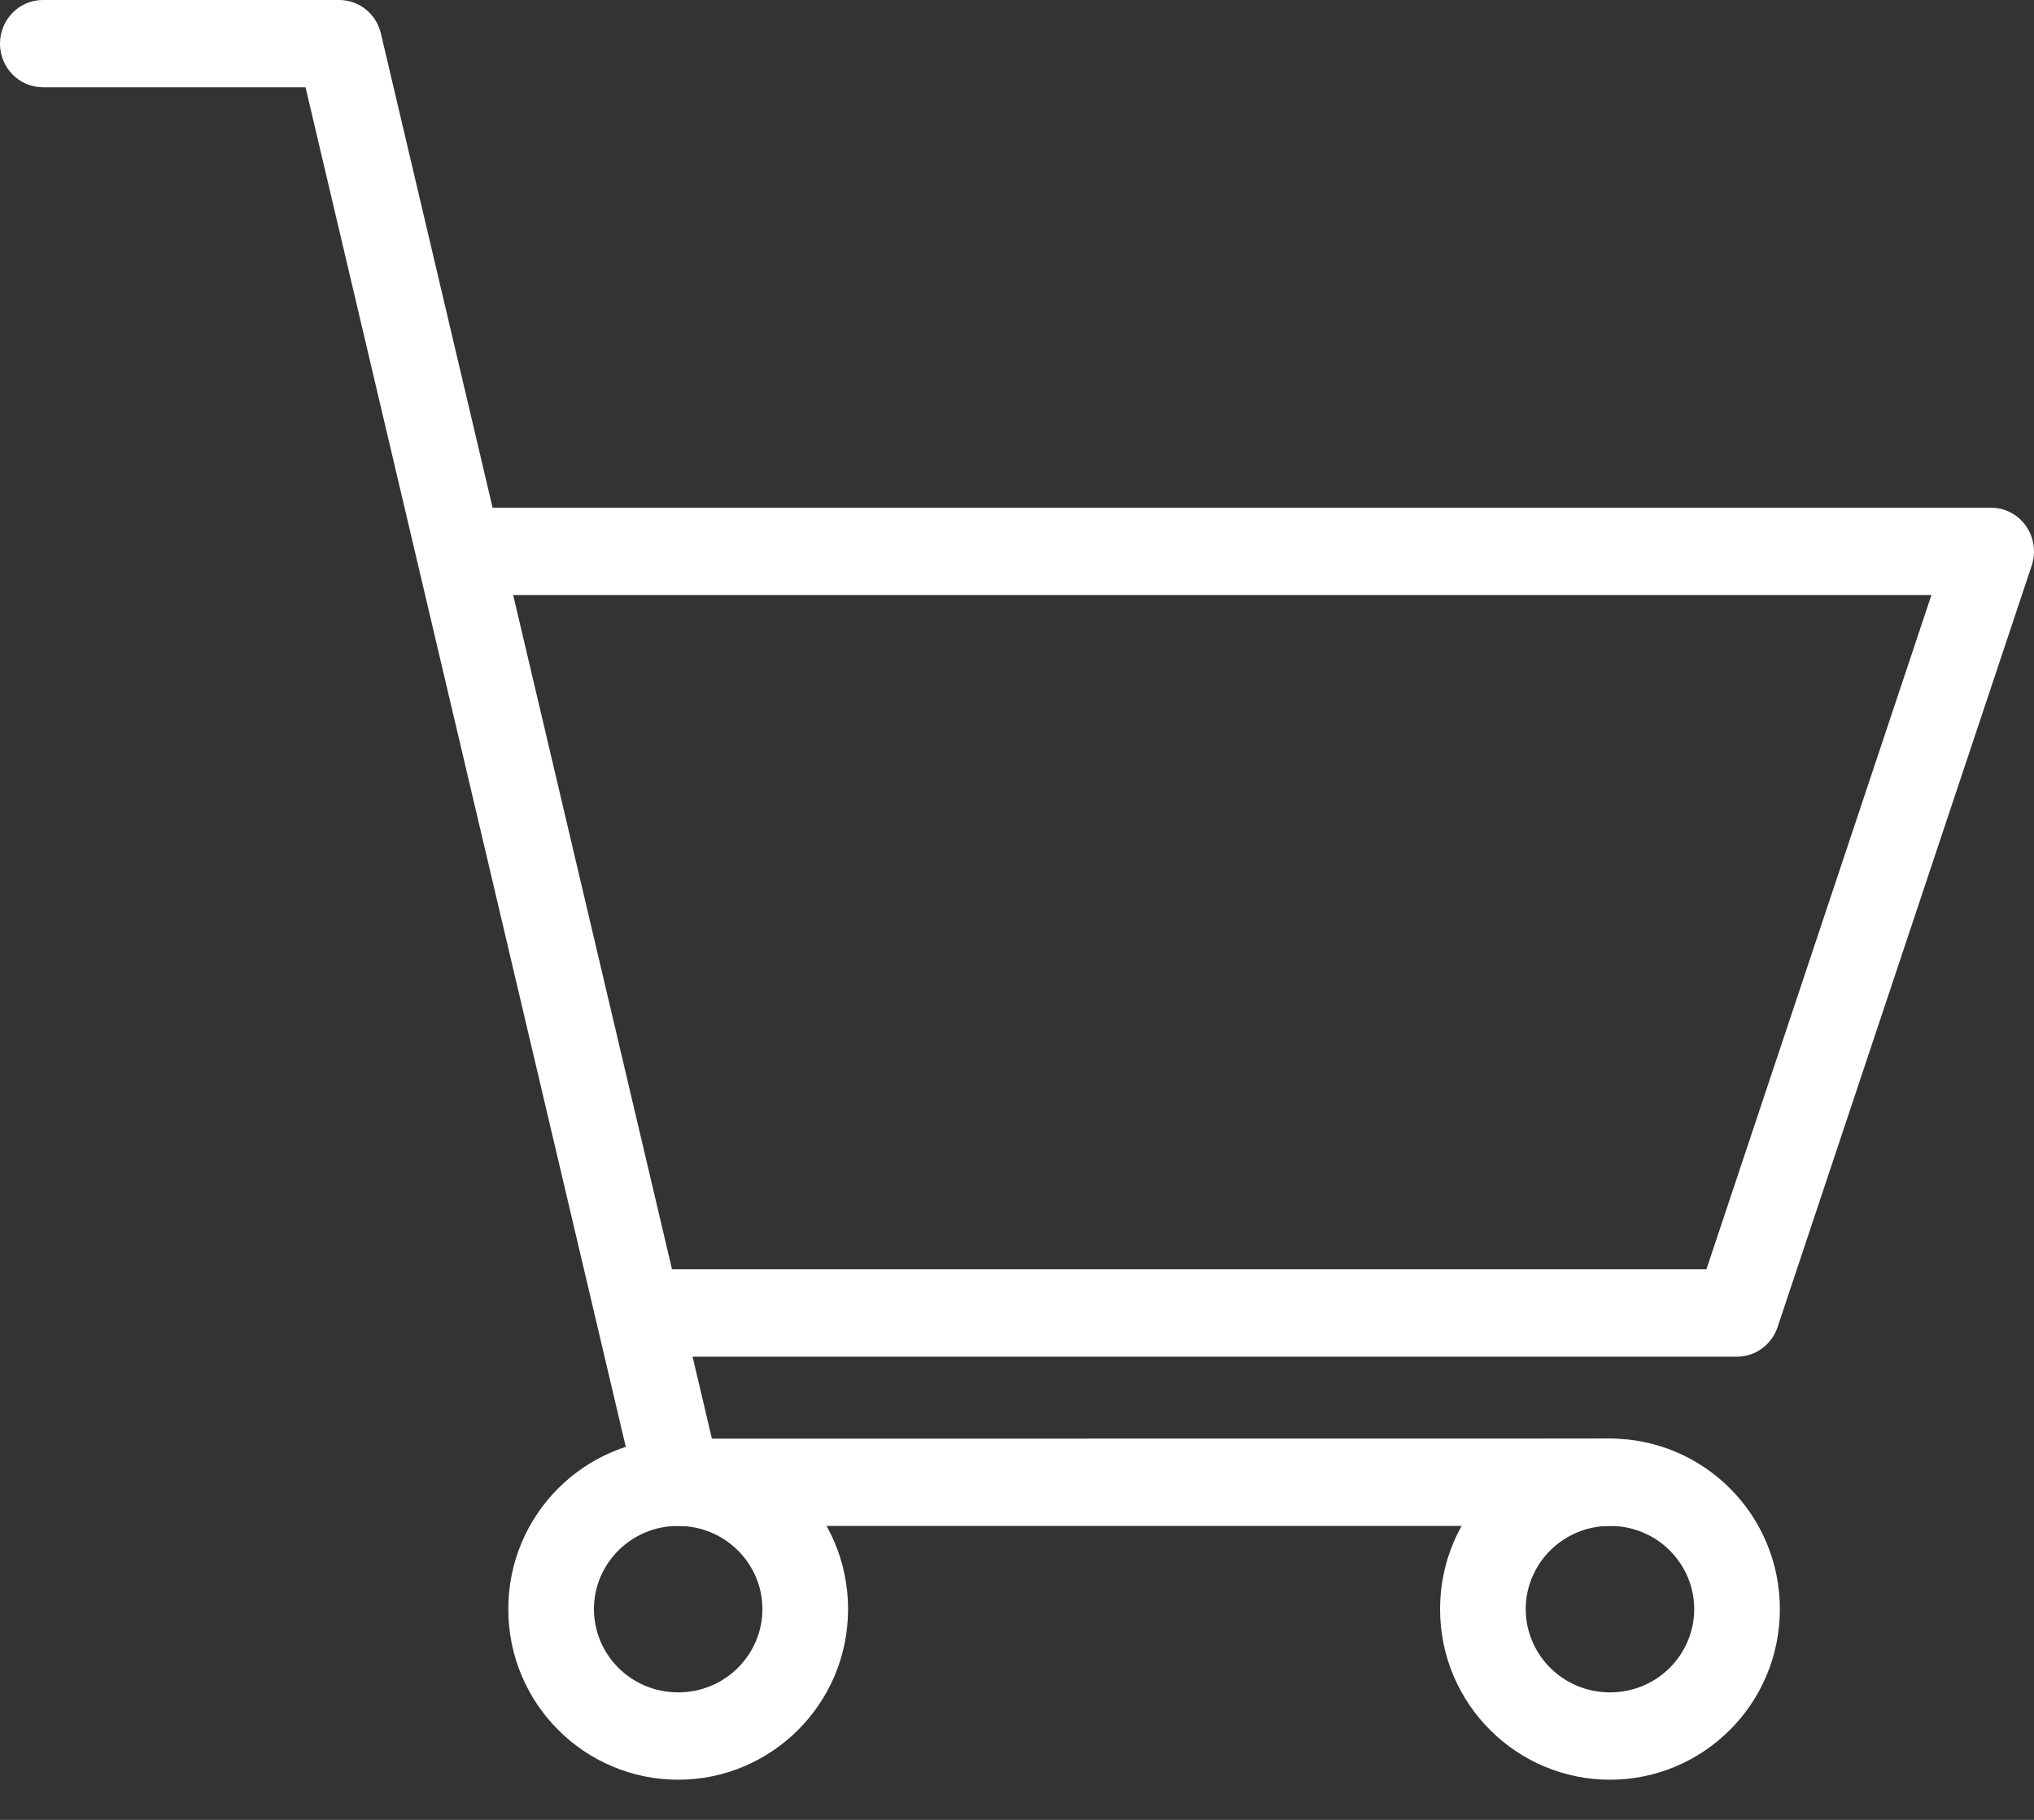 <svg width="19" height="17" viewBox="0 0 19 17" fill="none" xmlns="http://www.w3.org/2000/svg">
<rect x="0" y="0" width="19" height="17" fill="#333333" stroke="none"/>
<path fill-rule="evenodd" clip-rule="evenodd" d="M15.039 14.254C15.482 14.254 15.826 14.61 15.826 15.031C15.826 15.453 15.482 15.809 15.039 15.809C14.597 15.809 14.252 15.453 14.252 15.031C14.252 14.61 14.597 14.254 15.039 14.254ZM16.626 15.031C16.626 14.144 15.908 13.438 15.039 13.438C14.171 13.438 13.452 14.144 13.452 15.031C13.452 15.919 14.171 16.625 15.039 16.625C15.908 16.625 16.626 15.919 16.626 15.031Z" fill="white"/>
<path fill-rule="evenodd" clip-rule="evenodd" d="M6.335 14.254C6.777 14.254 7.122 14.61 7.122 15.031C7.122 15.453 6.777 15.809 6.335 15.809C5.892 15.809 5.548 15.453 5.548 15.031C5.548 14.61 5.892 14.254 6.335 14.254ZM7.922 15.031C7.922 14.144 7.203 13.438 6.335 13.438C5.466 13.438 4.748 14.144 4.748 15.031C4.748 15.919 5.466 16.625 6.335 16.625C7.203 16.625 7.922 15.919 7.922 15.031Z" fill="white"/>
<path fill-rule="evenodd" clip-rule="evenodd" d="M3.558 0.313C3.515 0.129 3.354 0 3.169 0H0.4C0.179 0 0 0.183 0 0.408C0 0.633 0.179 0.815 0.4 0.815H2.854L5.946 13.942C5.989 14.125 6.15 14.254 6.335 14.254H15.039C15.26 14.254 15.439 14.072 15.439 13.846C15.439 13.621 15.26 13.438 15.039 13.438L6.65 13.439L3.558 0.313Z" fill="white"/>
<path fill-rule="evenodd" clip-rule="evenodd" d="M18.925 4.913C18.85 4.806 18.729 4.743 18.6 4.743H4.356C4.136 4.743 3.957 4.925 3.957 5.151C3.957 5.376 4.136 5.558 4.356 5.558H18.042L15.94 11.857H5.979C5.758 11.857 5.579 12.04 5.579 12.265C5.579 12.49 5.758 12.673 5.979 12.673H16.226C16.397 12.673 16.55 12.562 16.605 12.396L18.979 5.282C19.02 5.157 19 5.02 18.925 4.913Z" fill="white"/>
</svg>
